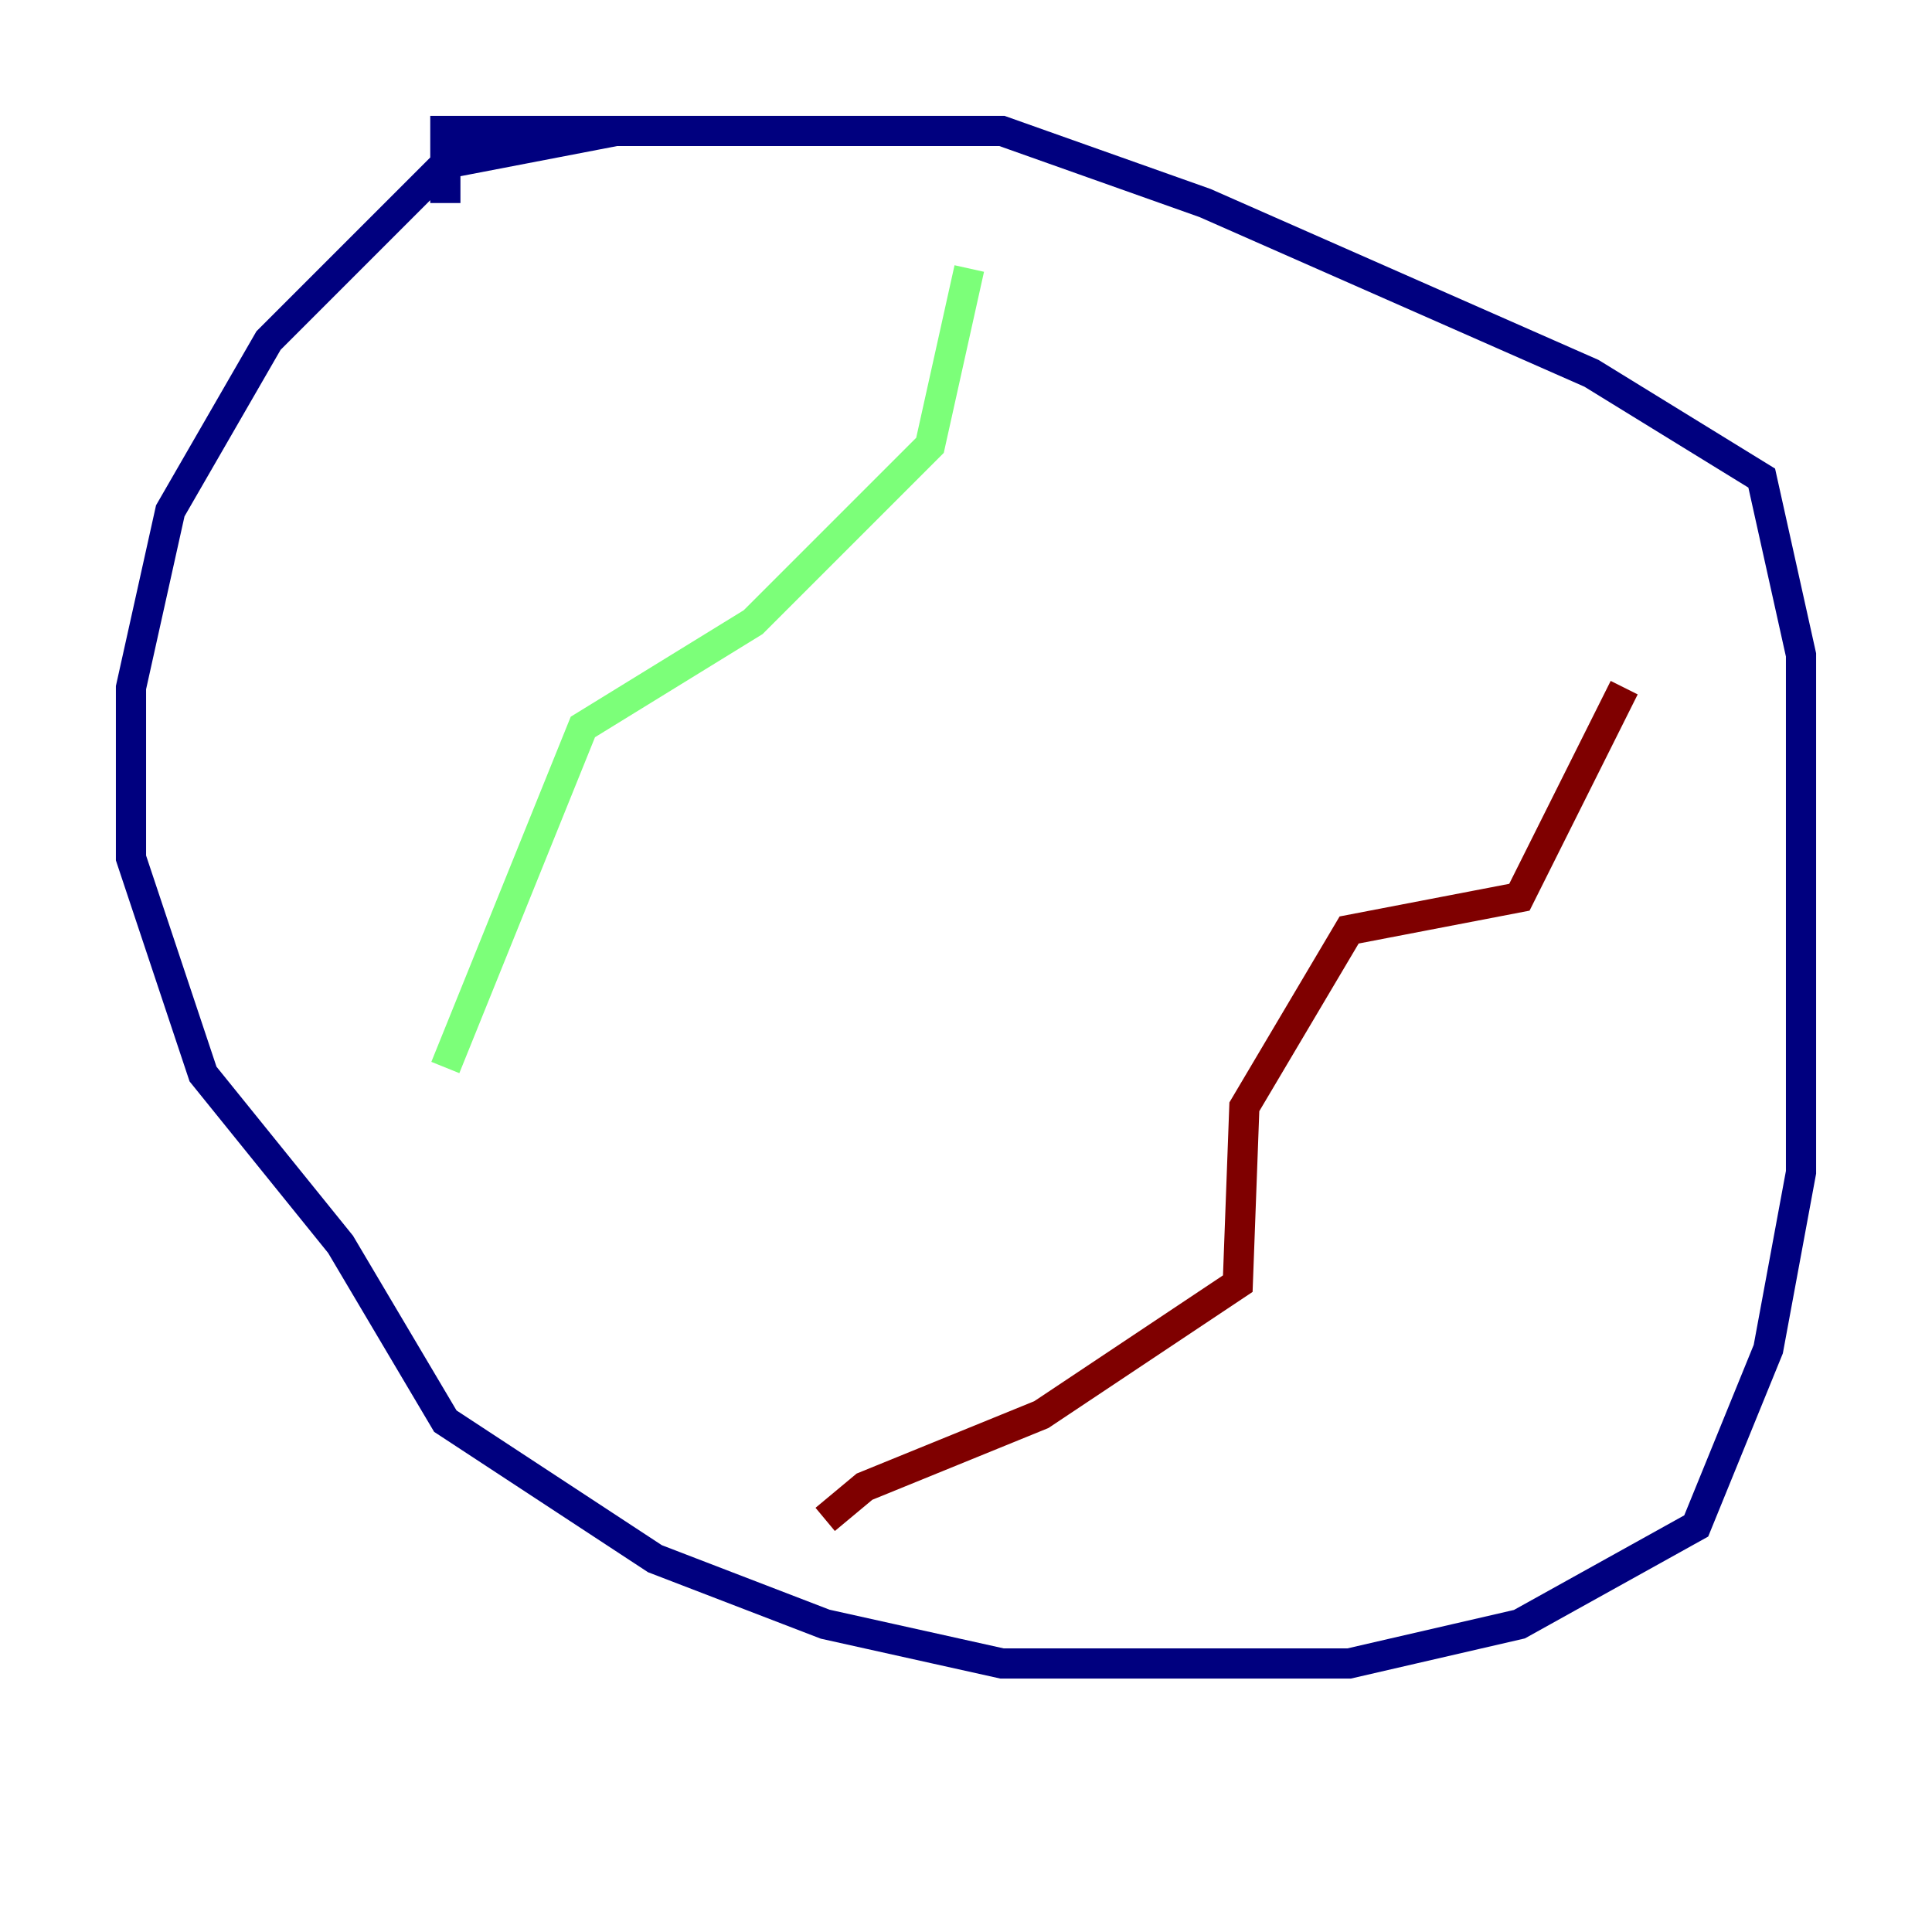 <?xml version="1.0" encoding="utf-8" ?>
<svg baseProfile="tiny" height="128" version="1.2" viewBox="0,0,128,128" width="128" xmlns="http://www.w3.org/2000/svg" xmlns:ev="http://www.w3.org/2001/xml-events" xmlns:xlink="http://www.w3.org/1999/xlink"><defs /><polyline fill="none" points="40.786,8.678 29.505,10.848 17.79,22.563 11.281,33.844 8.678,45.559 8.678,56.841 13.451,71.159 22.563,82.441 29.505,94.156 43.39,103.268 54.671,107.607 66.386,110.21 89.383,110.21 100.664,107.607 112.38,101.098 117.153,89.383 119.322,77.668 119.322,43.39 116.719,31.675 105.437,24.732 79.837,13.451 66.386,8.678 29.505,8.678 29.505,13.451" stroke="#00007f" stroke-width="2" /><polyline fill="none" points="64.217,17.79 61.614,29.505 49.898,41.22 38.617,48.163 29.505,70.725" stroke="#7cff79" stroke-width="2" /><polyline fill="none" points="107.607,45.559 100.664,59.444 89.383,61.614 82.441,73.329 82.007,85.044 68.99,93.722 57.275,98.495 54.671,100.664" stroke="#7f0000" stroke-width="2" /></svg>